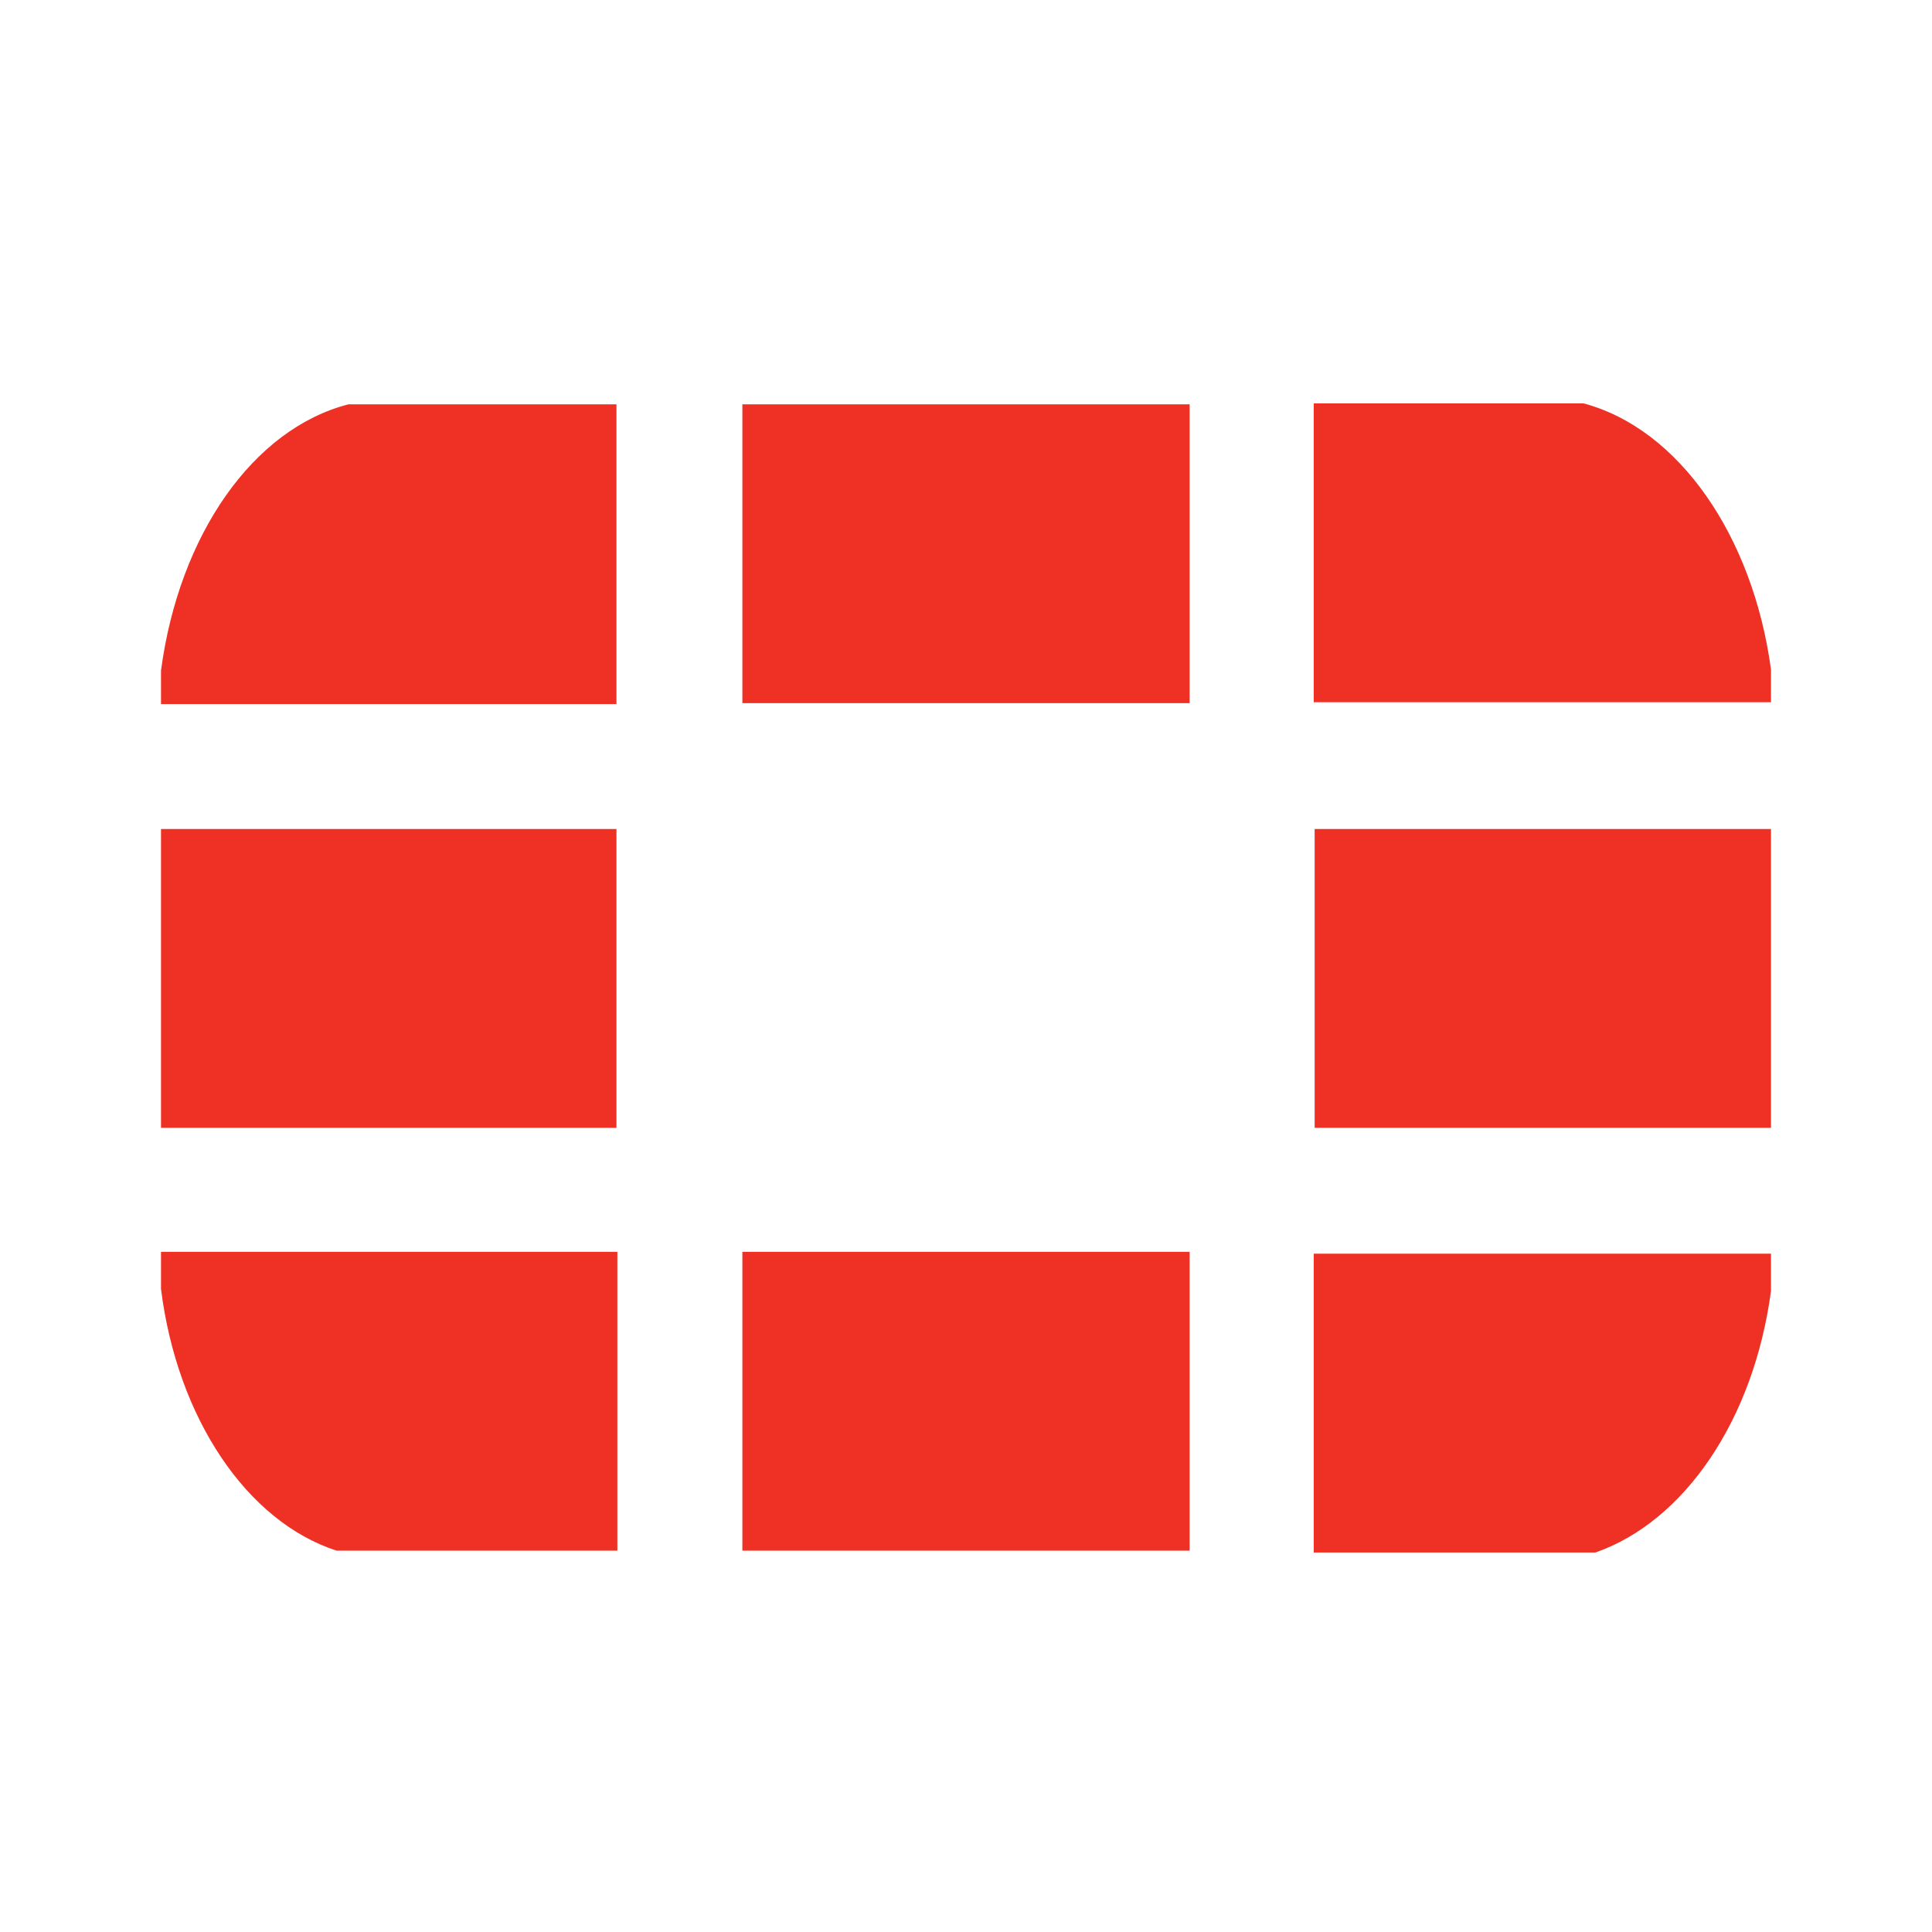 <svg width="24" height="24" viewBox="0 0 24 24" fill="none" xmlns="http://www.w3.org/2000/svg">
<g clip-path="url(#clip0_1456_691)">
<path d="M2 10.298H7.658V14.01H2V10.298ZM9.222 5.023H14.778V8.735H9.222V5.023ZM9.222 15.551H14.778V19.263H9.222V15.551ZM16.331 10.298H22.011V14.01H16.331V10.298ZM4.328 5.023C3.147 5.326 2.225 6.642 2 8.33V8.746H7.658V5.023H4.328ZM2 15.551V16.012C2.202 17.621 3.069 18.903 4.182 19.263H7.669V15.551H2ZM22 8.735V8.318C21.775 6.654 20.853 5.326 19.672 5.011H16.32V8.723H22V8.735ZM19.818 19.286C20.92 18.903 21.786 17.643 22 16.035V15.574H16.32V19.286H19.818Z" fill="#EE3124"/>
</g>
<defs>
<clipPath id="clip0_1456_691">
<rect width="20" height="14.286" fill="white" transform="translate(2 5)"/>
</clipPath>
</defs>
</svg>
